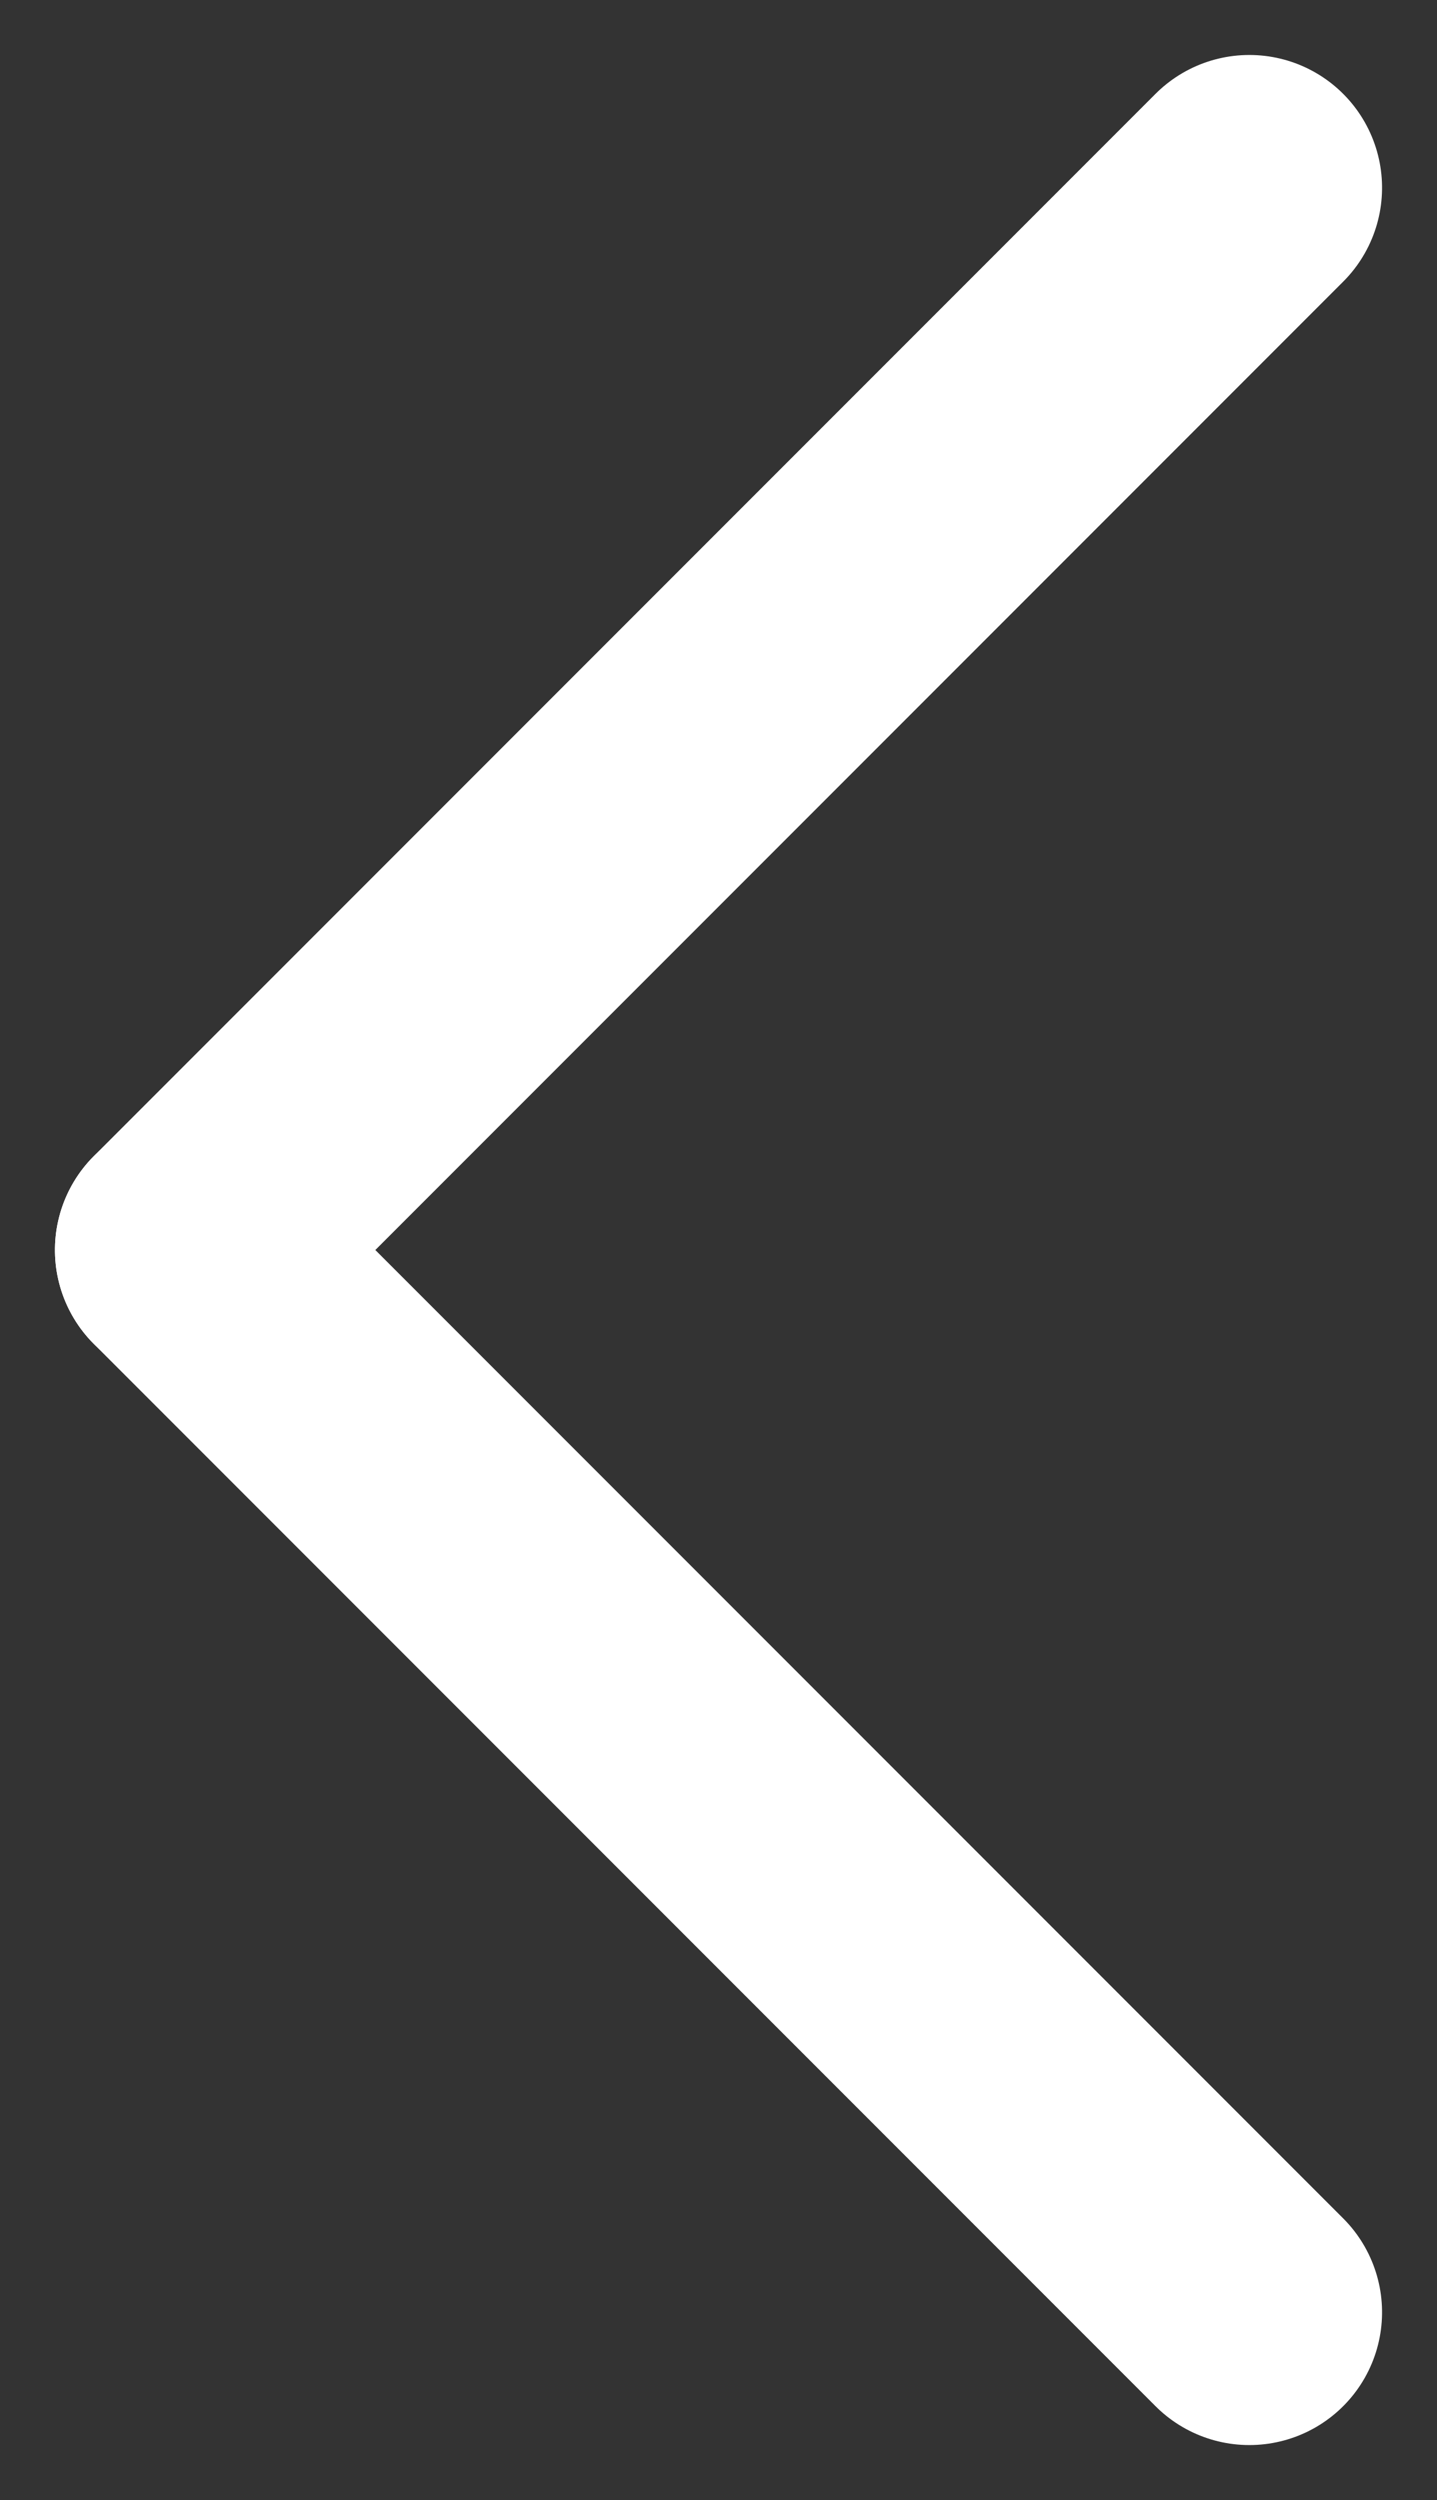 <svg xmlns="http://www.w3.org/2000/svg" width="10.828" height="18.828" viewBox="0 0 10.828 18.828"><rect x="0" y="0" width="10.828" height="18.828" fill="#333333" stroke="none"/><g transform="translate(1.414 1.414)"><g transform="translate(793.5 -409.5) rotate(90)"><line x2="8" y2="8" transform="translate(409.5 785.5)" fill="none" stroke="#fff" stroke-linecap="round" stroke-width="2"/><line x1="8" y2="8" transform="translate(417.5 785.5)" fill="none" stroke="#fff" stroke-linecap="round" stroke-width="2"/></g></g></svg>
